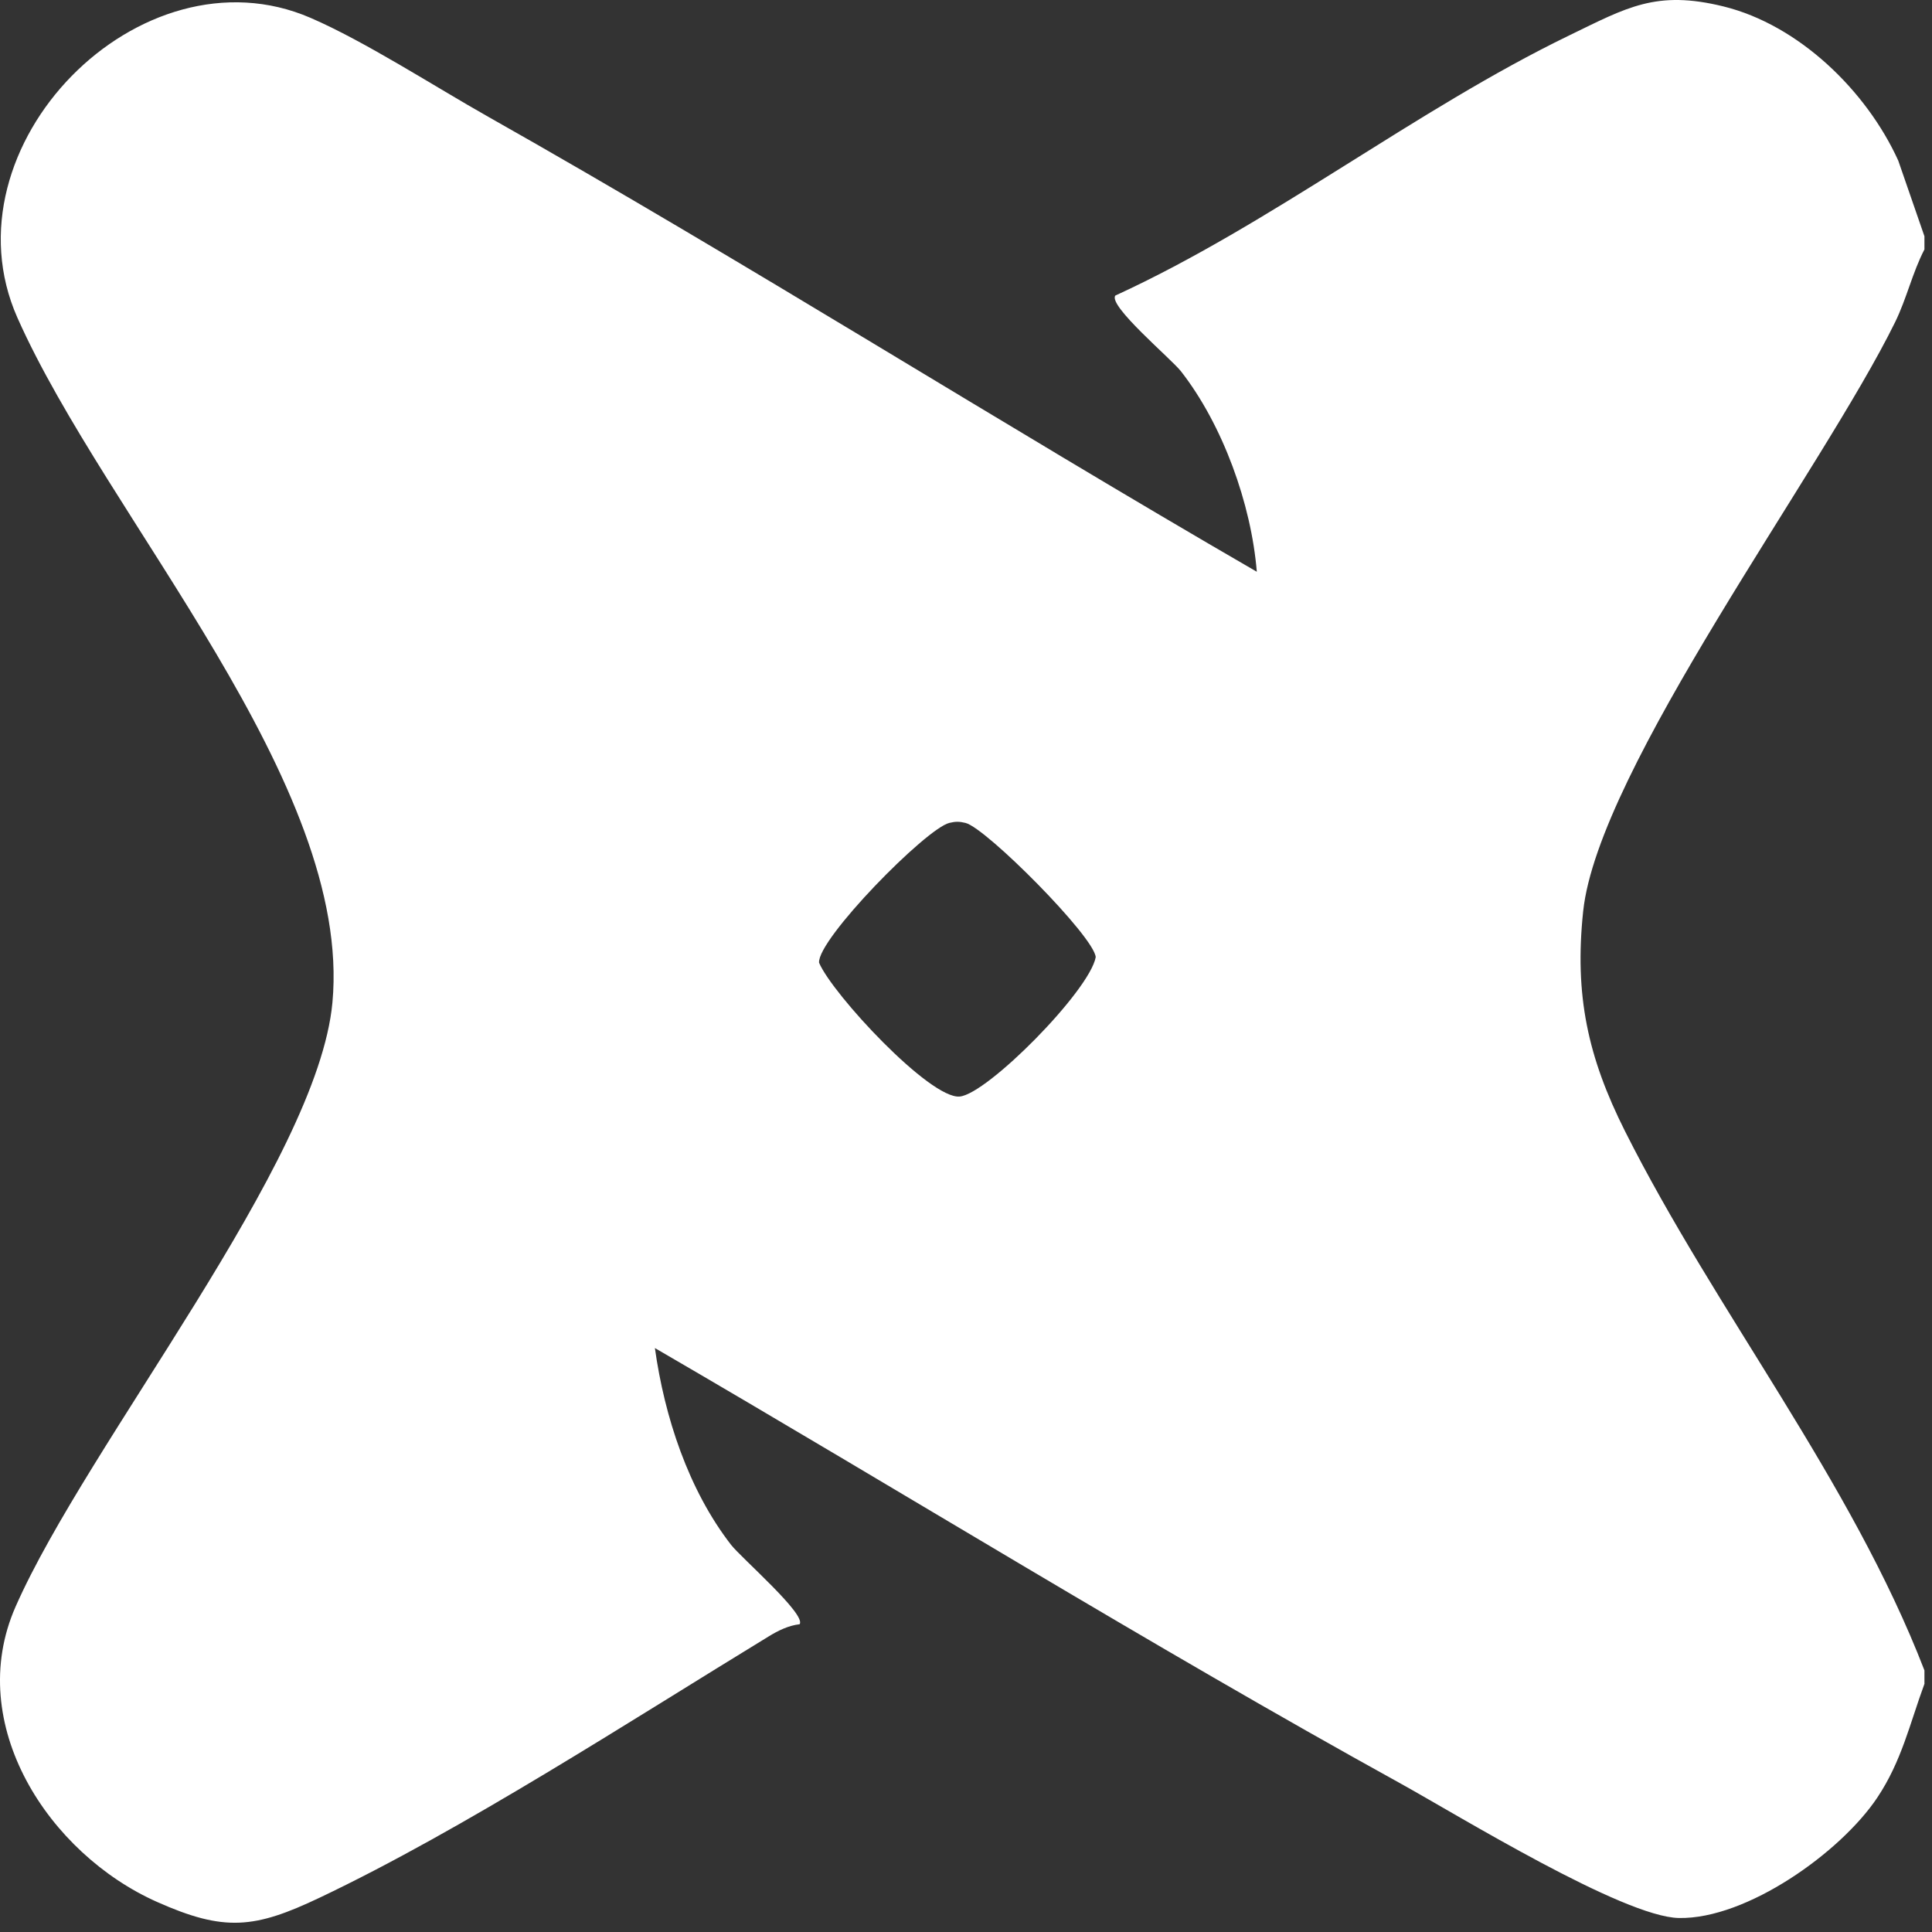 <svg width="139" height="139" viewBox="0 0 139 139" fill="none" xmlns="http://www.w3.org/2000/svg">
<rect x="0" y="0" width="139" height="139" fill="#333333" stroke="none"/>
<path d="M138.461 121.133C137.397 124.025 136.818 126.704 135.065 129.33C132.434 133.272 125.671 138.088 120.789 137.993C116.78 137.917 104.94 130.627 100.752 128.309C82.633 118.302 65.003 107.383 47.117 96.987C47.806 101.922 49.521 107.179 52.598 111.145C53.33 112.085 58.036 116.16 57.528 116.858C56.73 116.949 55.989 117.314 55.315 117.727C45.379 123.788 33.34 131.619 23 136.53C18.322 138.753 16.152 139 11.293 136.834C3.509 133.367 -2.603 124.054 1.12 115.595C6.278 103.878 22.853 83.623 23.917 72.129C25.375 56.352 7.67 37.312 1.253 22.86C-4.213 10.54 10.106 -4.017 22.35 1.288C26.259 2.979 31.259 6.218 35.121 8.398C53.757 18.927 71.895 30.416 90.422 41.135C90.028 36.272 87.976 30.568 84.965 26.712C84.262 25.814 79.707 21.995 80.244 21.264C91.448 16.125 101.849 7.904 112.891 2.552C117.056 0.533 119.155 -0.73 123.995 0.462C129.428 1.797 134.291 6.536 136.571 11.552L138.456 16.999V17.944C137.592 19.611 137.179 21.478 136.348 23.173C131.119 33.826 114.98 55.345 113.902 65.57C113.266 71.612 114.24 76.062 116.909 81.376C123.439 94.37 133.166 106.476 138.456 120.178V121.123L138.461 121.133ZM68.299 59.206C66.618 59.615 58.791 67.584 58.929 69.265C59.893 71.536 66.898 79.073 69.04 78.892C71.03 78.726 78.392 71.284 78.833 68.862C78.71 67.371 70.945 59.567 69.463 59.206C69.007 59.097 68.751 59.097 68.295 59.206H68.299Z" fill="white"/>
</svg>
